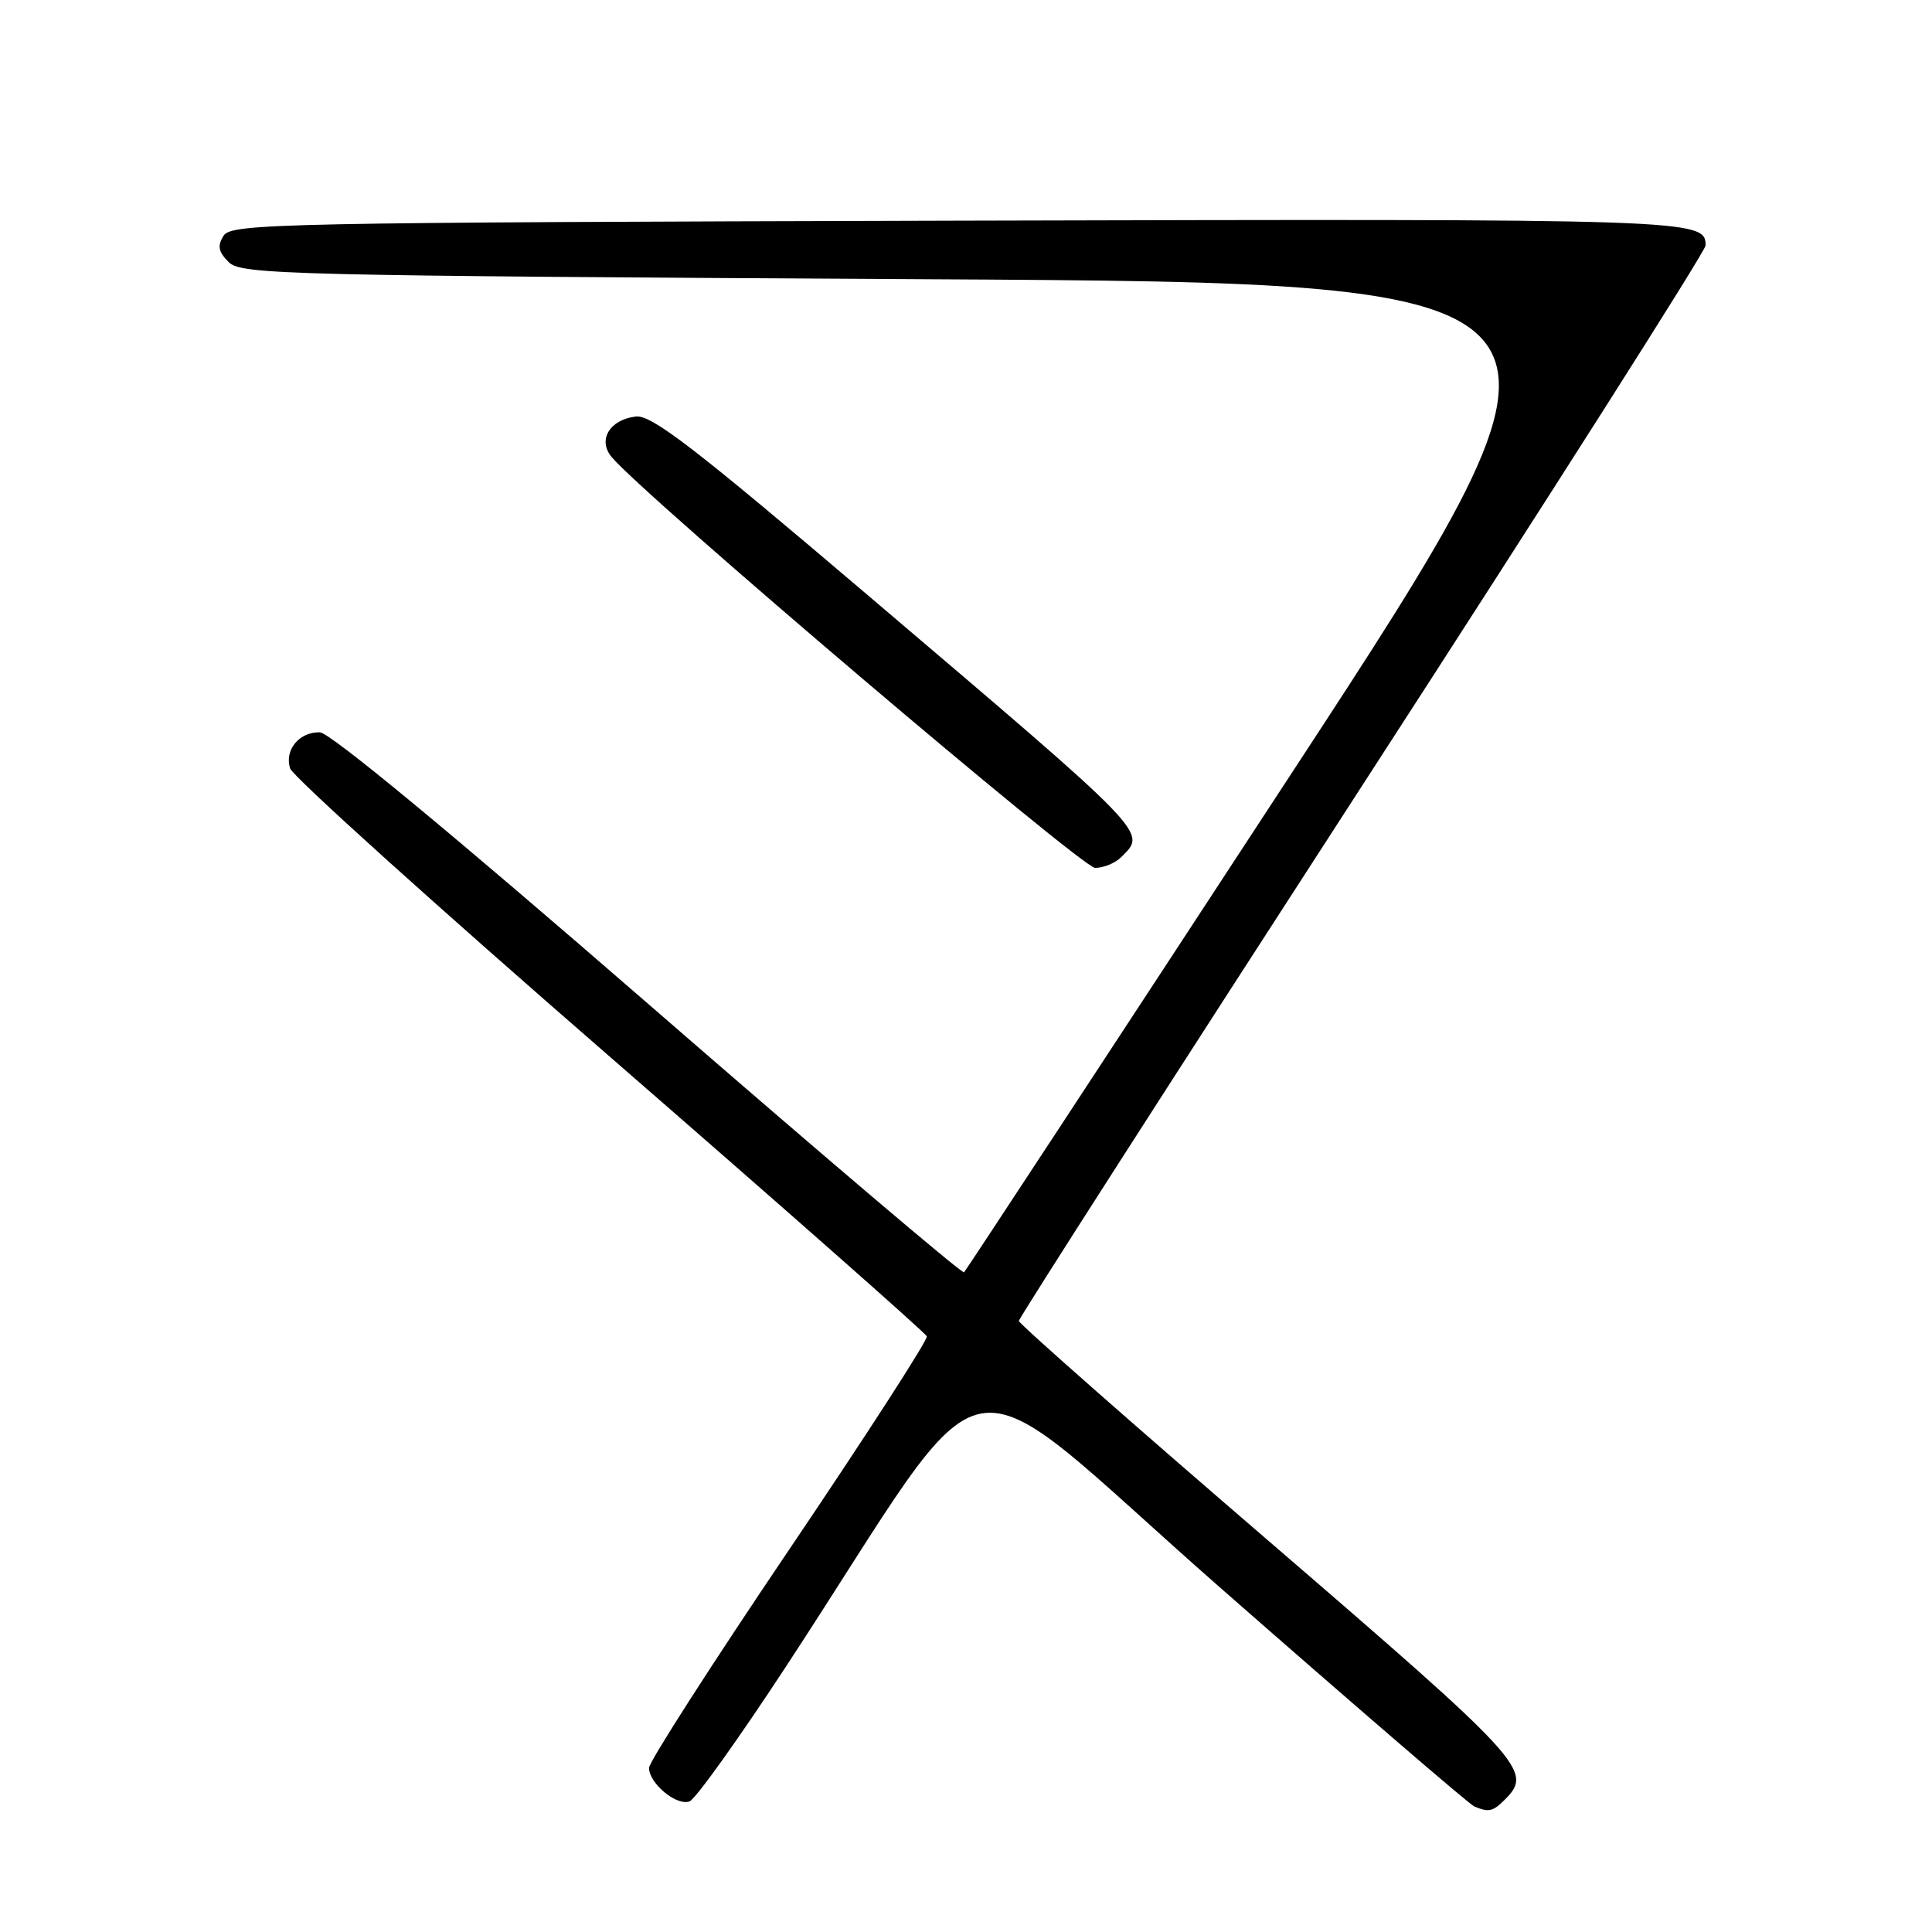 <?xml version="1.0" encoding="UTF-8" standalone="no"?>
<!DOCTYPE svg PUBLIC "-//W3C//DTD SVG 1.1//EN" "http://www.w3.org/Graphics/SVG/1.1/DTD/svg11.dtd" >
<svg xmlns="http://www.w3.org/2000/svg" xmlns:xlink="http://www.w3.org/1999/xlink" version="1.1" viewBox="0 0 256 256">
 <g >
 <path fill="currentColor"
d=" M 199.43 238.43 C 203.18 234.67 202.02 233.41 167.99 204.09 C 149.84 188.47 135.00 175.39 135.00 175.03 C 135.00 174.66 155.48 142.74 180.50 104.09 C 205.53 65.44 226.00 33.23 226.00 32.53 C 226.00 29.03 224.74 28.99 127.00 29.24 C 36.95 29.48 30.65 29.61 29.63 31.23 C 28.78 32.57 28.93 33.36 30.30 34.73 C 31.96 36.39 37.75 36.53 122.86 37.00 C 213.64 37.50 213.64 37.50 170.90 102.83 C 147.40 138.76 127.98 168.36 127.74 168.59 C 127.51 168.82 108.69 152.83 85.91 133.04 C 59.94 110.48 43.71 97.06 42.37 97.03 C 39.62 96.99 37.67 99.38 38.44 101.82 C 38.78 102.88 57.83 120.06 80.78 140.00 C 103.72 159.94 122.64 176.62 122.81 177.07 C 122.98 177.51 114.77 190.23 104.56 205.34 C 94.35 220.45 86.00 233.46 86.00 234.25 C 86.00 236.31 89.66 239.34 91.37 238.69 C 92.16 238.39 97.91 230.35 104.15 220.82 C 132.76 177.17 125.33 178.50 161.86 210.53 C 179.66 226.14 194.73 239.12 195.36 239.37 C 197.30 240.17 197.81 240.05 199.43 238.43 Z  M 148.57 113.57 C 151.96 110.18 152.69 110.93 114.65 78.58 C 92.00 59.31 86.32 54.94 84.25 55.19 C 80.77 55.61 79.17 58.30 81.04 60.55 C 85.26 65.64 143.35 115.00 145.11 115.00 C 146.23 115.00 147.79 114.36 148.57 113.57 Z "/>
</g>
</svg>